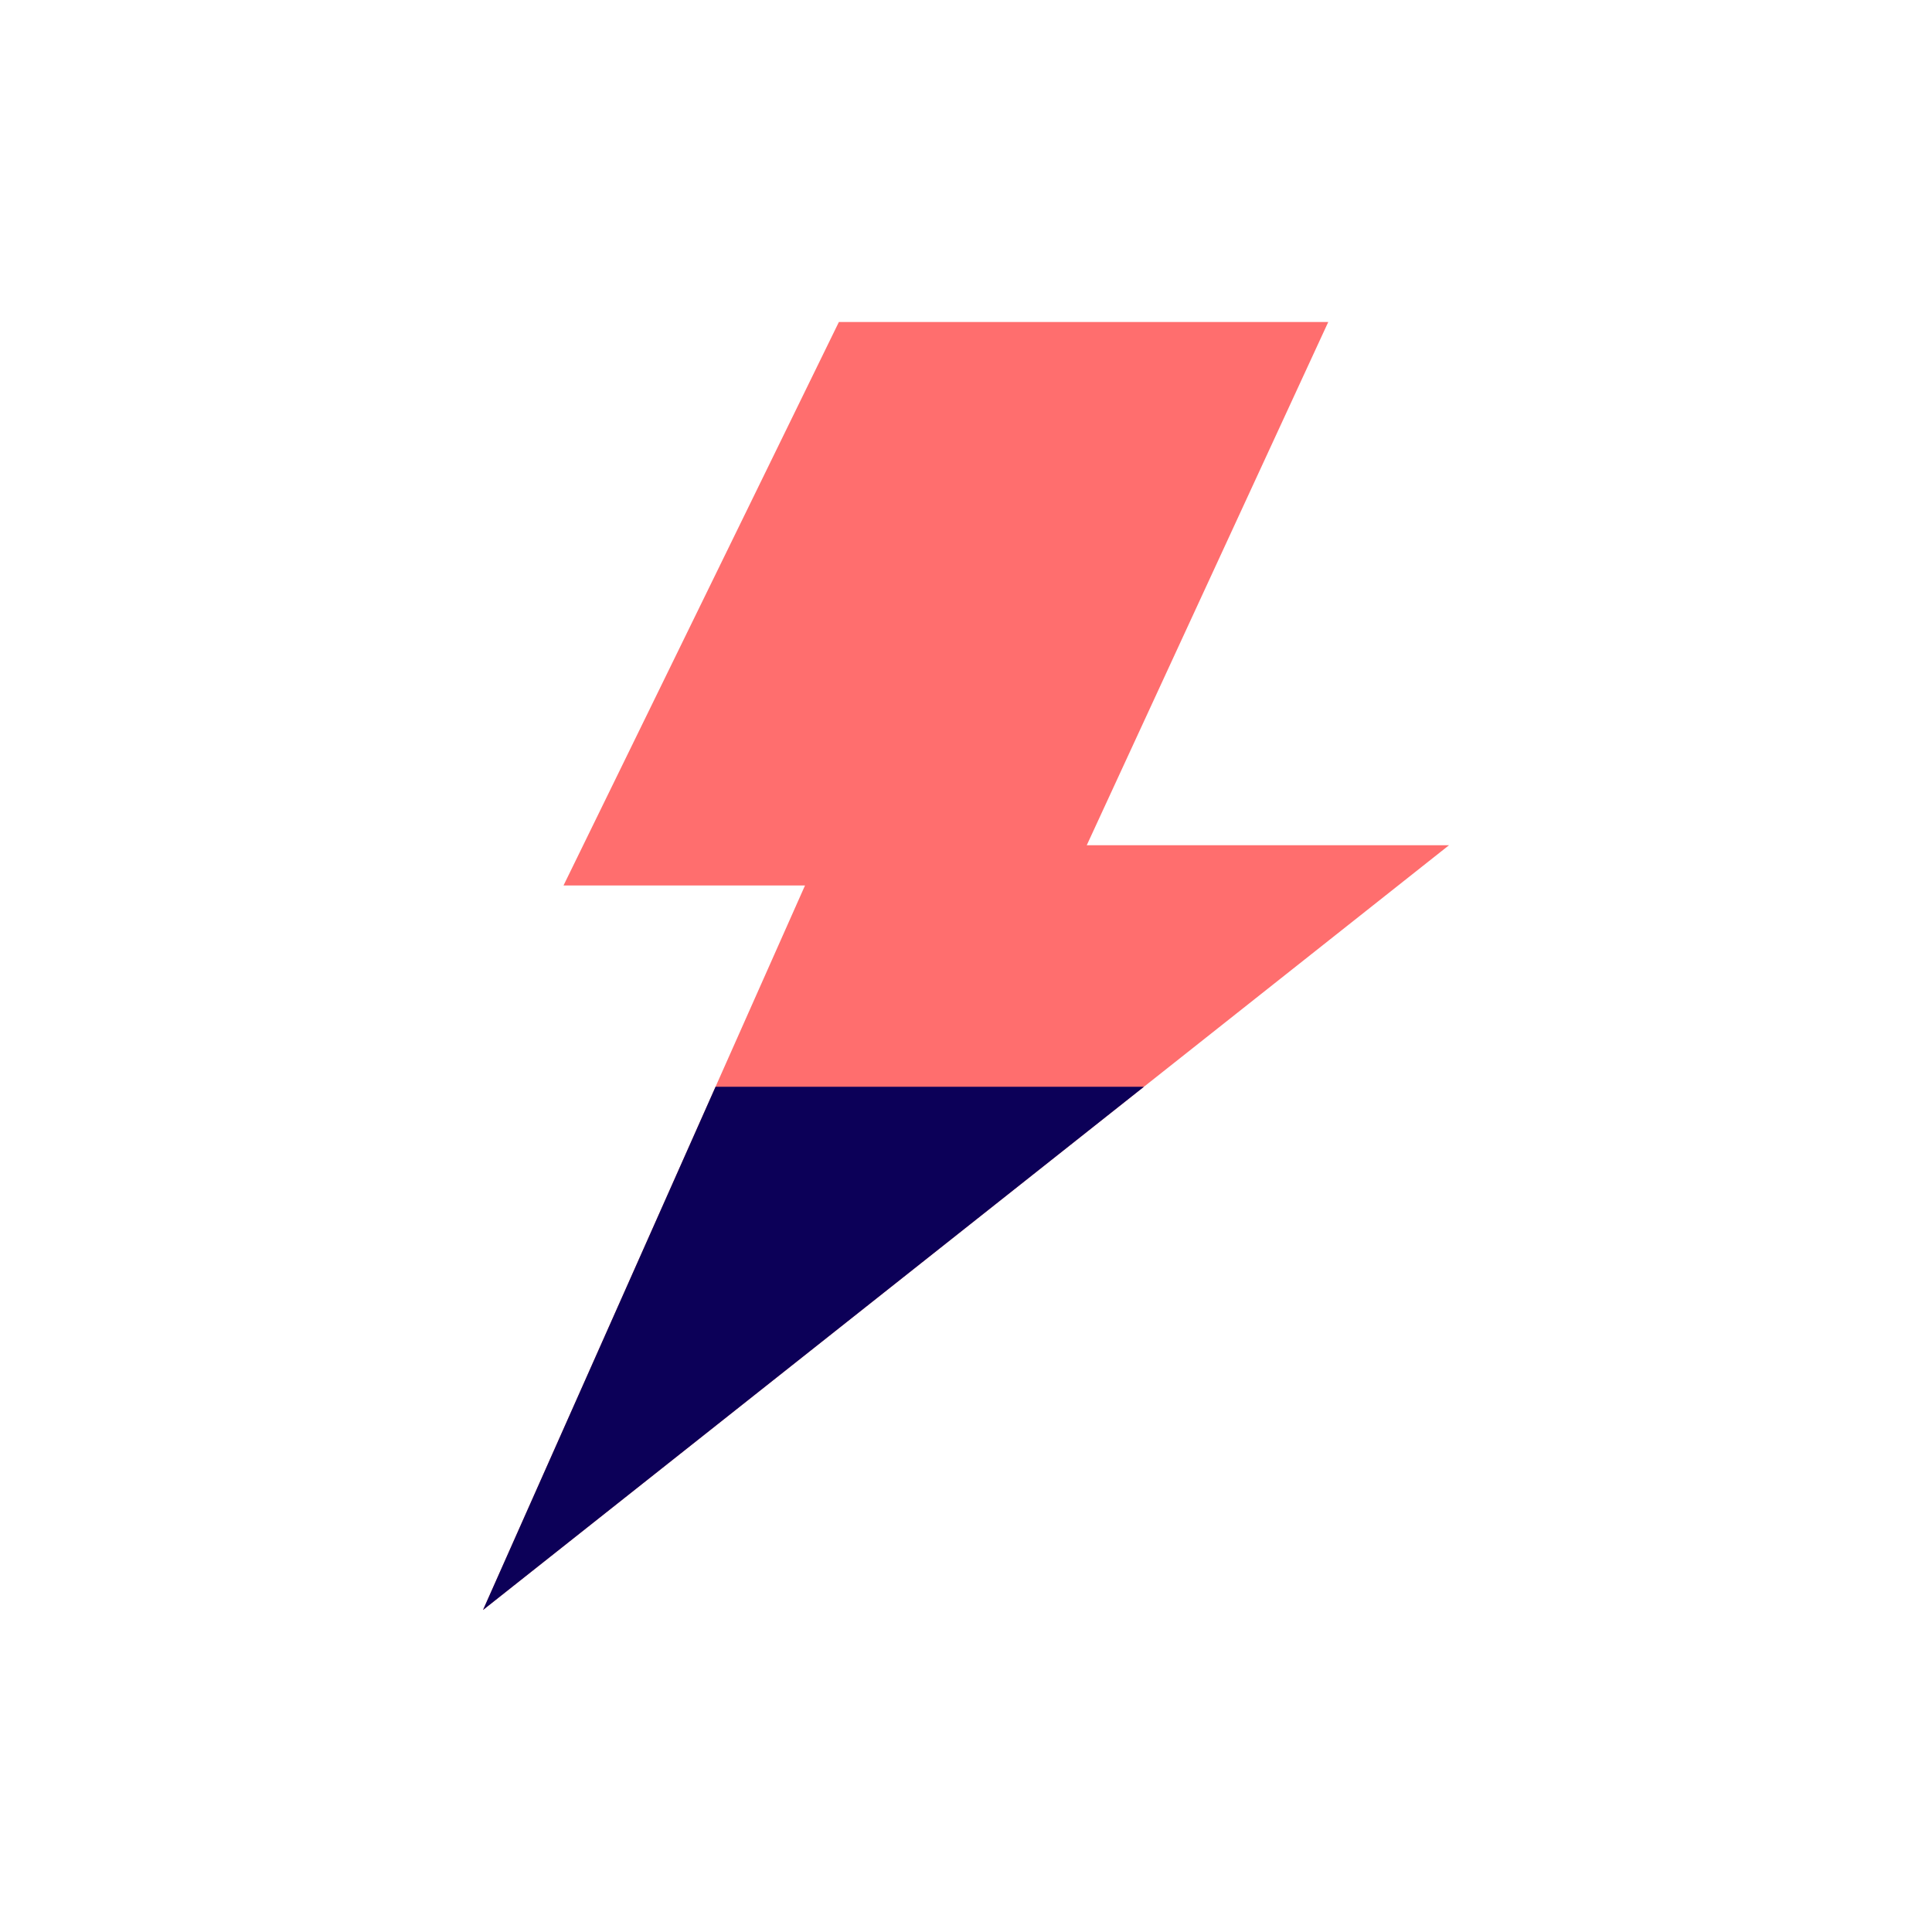 <svg xmlns="http://www.w3.org/2000/svg" viewBox="0 0 48 48" height="1em" width="1em">
  <path d="M33 8H20.842L14 22h6l-8 18 24-19h-9Z" style="stroke:#fff;stroke-linecap:round;stroke-width:0;fill-rule:evenodd;fill:#ff6e6e"/>
  <path d="M28.421 27 12 40l5.778-13h10.643Z" style="fill:#0c0058;stroke:#fff;stroke-linecap:round;stroke-width:0;fill-rule:evenodd"/>
</svg>
